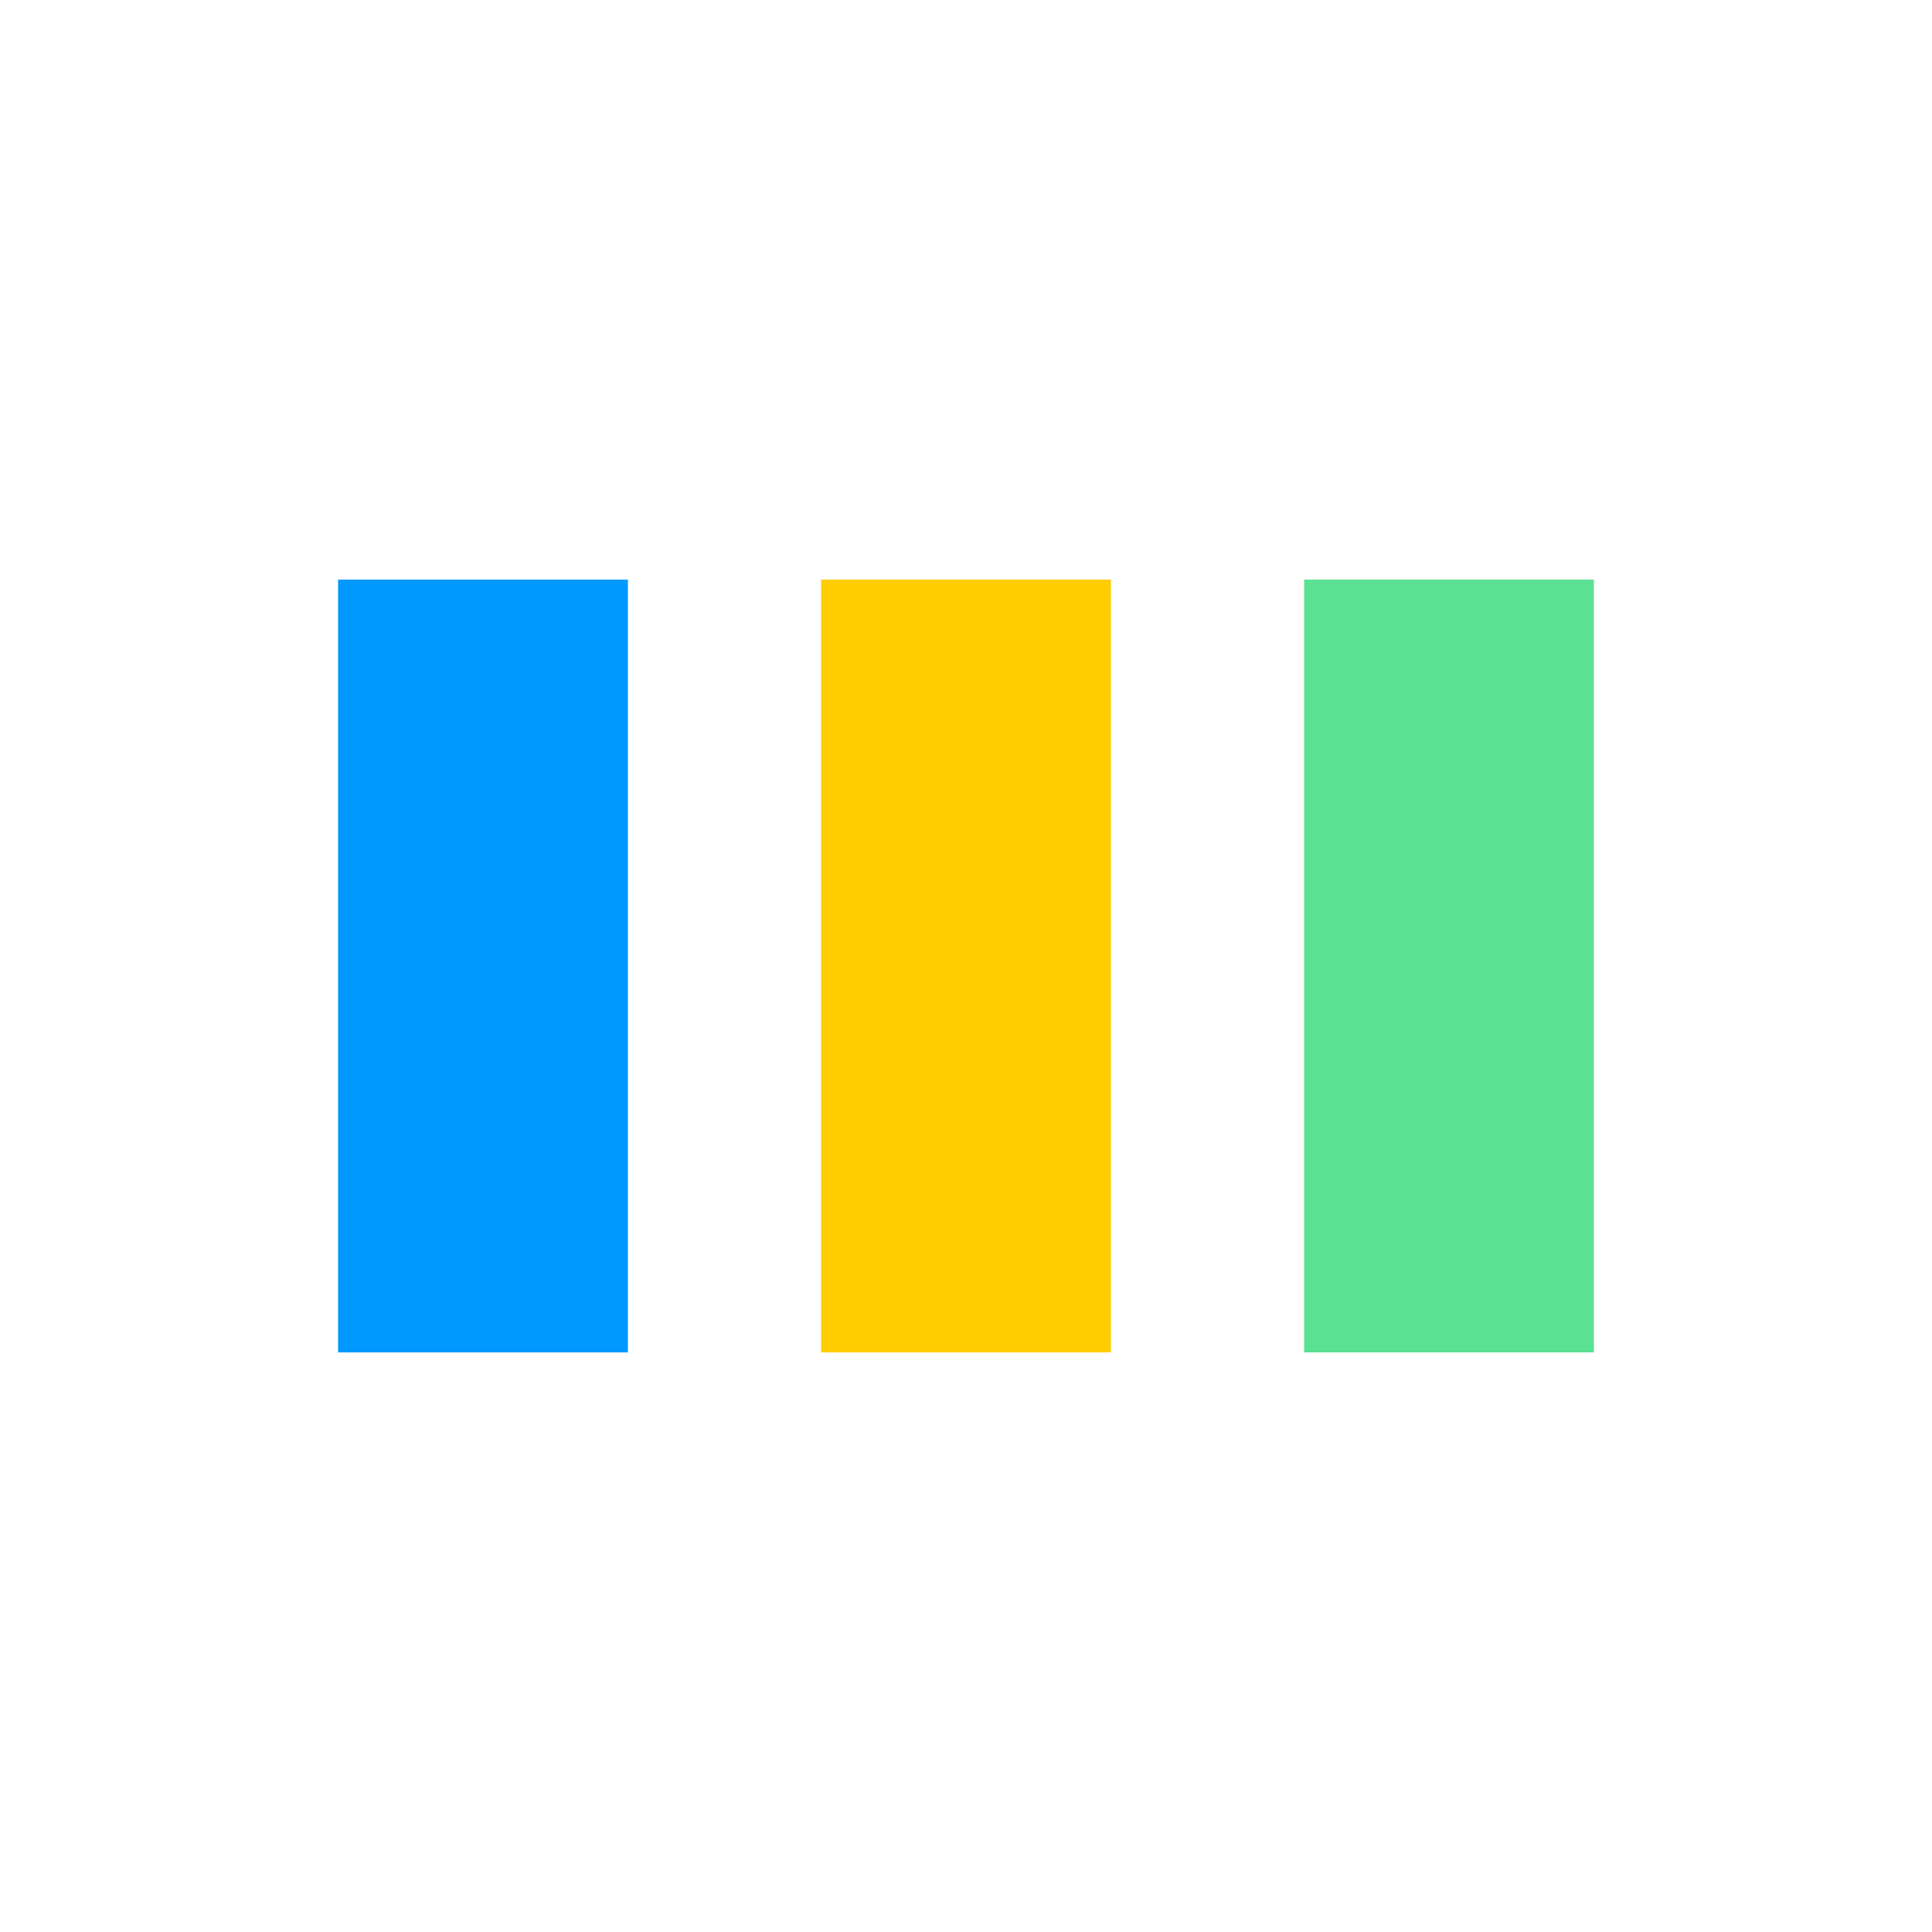 <svg xmlns="http://www.w3.org/2000/svg" viewBox="0 0 100 100" preserveAspectRatio="xMidYMid"
     style="shape-rendering: auto; display: block;" width="200" height="200"
     xmlns:xlink="http://www.w3.org/1999/xlink">
  <g>
    <rect fill="#0099ff" height="40" width="15" y="30" x="17.5">
      <animate begin="-0.2s" keySplines="0 0.5 0.5 1;0 0.5 0.5 1" values="18;30;30" keyTimes="0;0.5;1" calcMode="spline"
               dur="1s" repeatCount="indefinite" attributeName="y"></animate>
      <animate begin="-0.2s" keySplines="0 0.5 0.5 1;0 0.5 0.5 1" values="64;40;40" keyTimes="0;0.5;1" calcMode="spline"
               dur="1s" repeatCount="indefinite" attributeName="height"></animate>
    </rect>
    <rect fill="#ffcd00" height="40" width="15" y="30" x="42.5">
      <animate begin="-0.1s" keySplines="0 0.5 0.5 1;0 0.5 0.5 1" values="21;30;30" keyTimes="0;0.5;1"
               calcMode="spline" dur="1s" repeatCount="indefinite" attributeName="y"></animate>
      <animate begin="-0.1s" keySplines="0 0.5 0.5 1;0 0.5 0.5 1" values="58;40;40" keyTimes="0;0.5;1"
               calcMode="spline" dur="1s" repeatCount="indefinite" attributeName="height"></animate>
    </rect>
    <rect fill="#5be192" height="40" width="15" y="30" x="67.5">
      <animate keySplines="0 0.5 0.5 1;0 0.5 0.5 1" values="21;30;30" keyTimes="0;0.5;1"
               calcMode="spline" dur="1s" repeatCount="indefinite" attributeName="y"></animate>
      <animate keySplines="0 0.5 0.5 1;0 0.5 0.5 1" values="58;40;40" keyTimes="0;0.5;1"
               calcMode="spline" dur="1s" repeatCount="indefinite" attributeName="height"></animate>
    </rect>
    <g></g>
  </g><!-- [ldio] generated by https://loading.io -->
</svg>